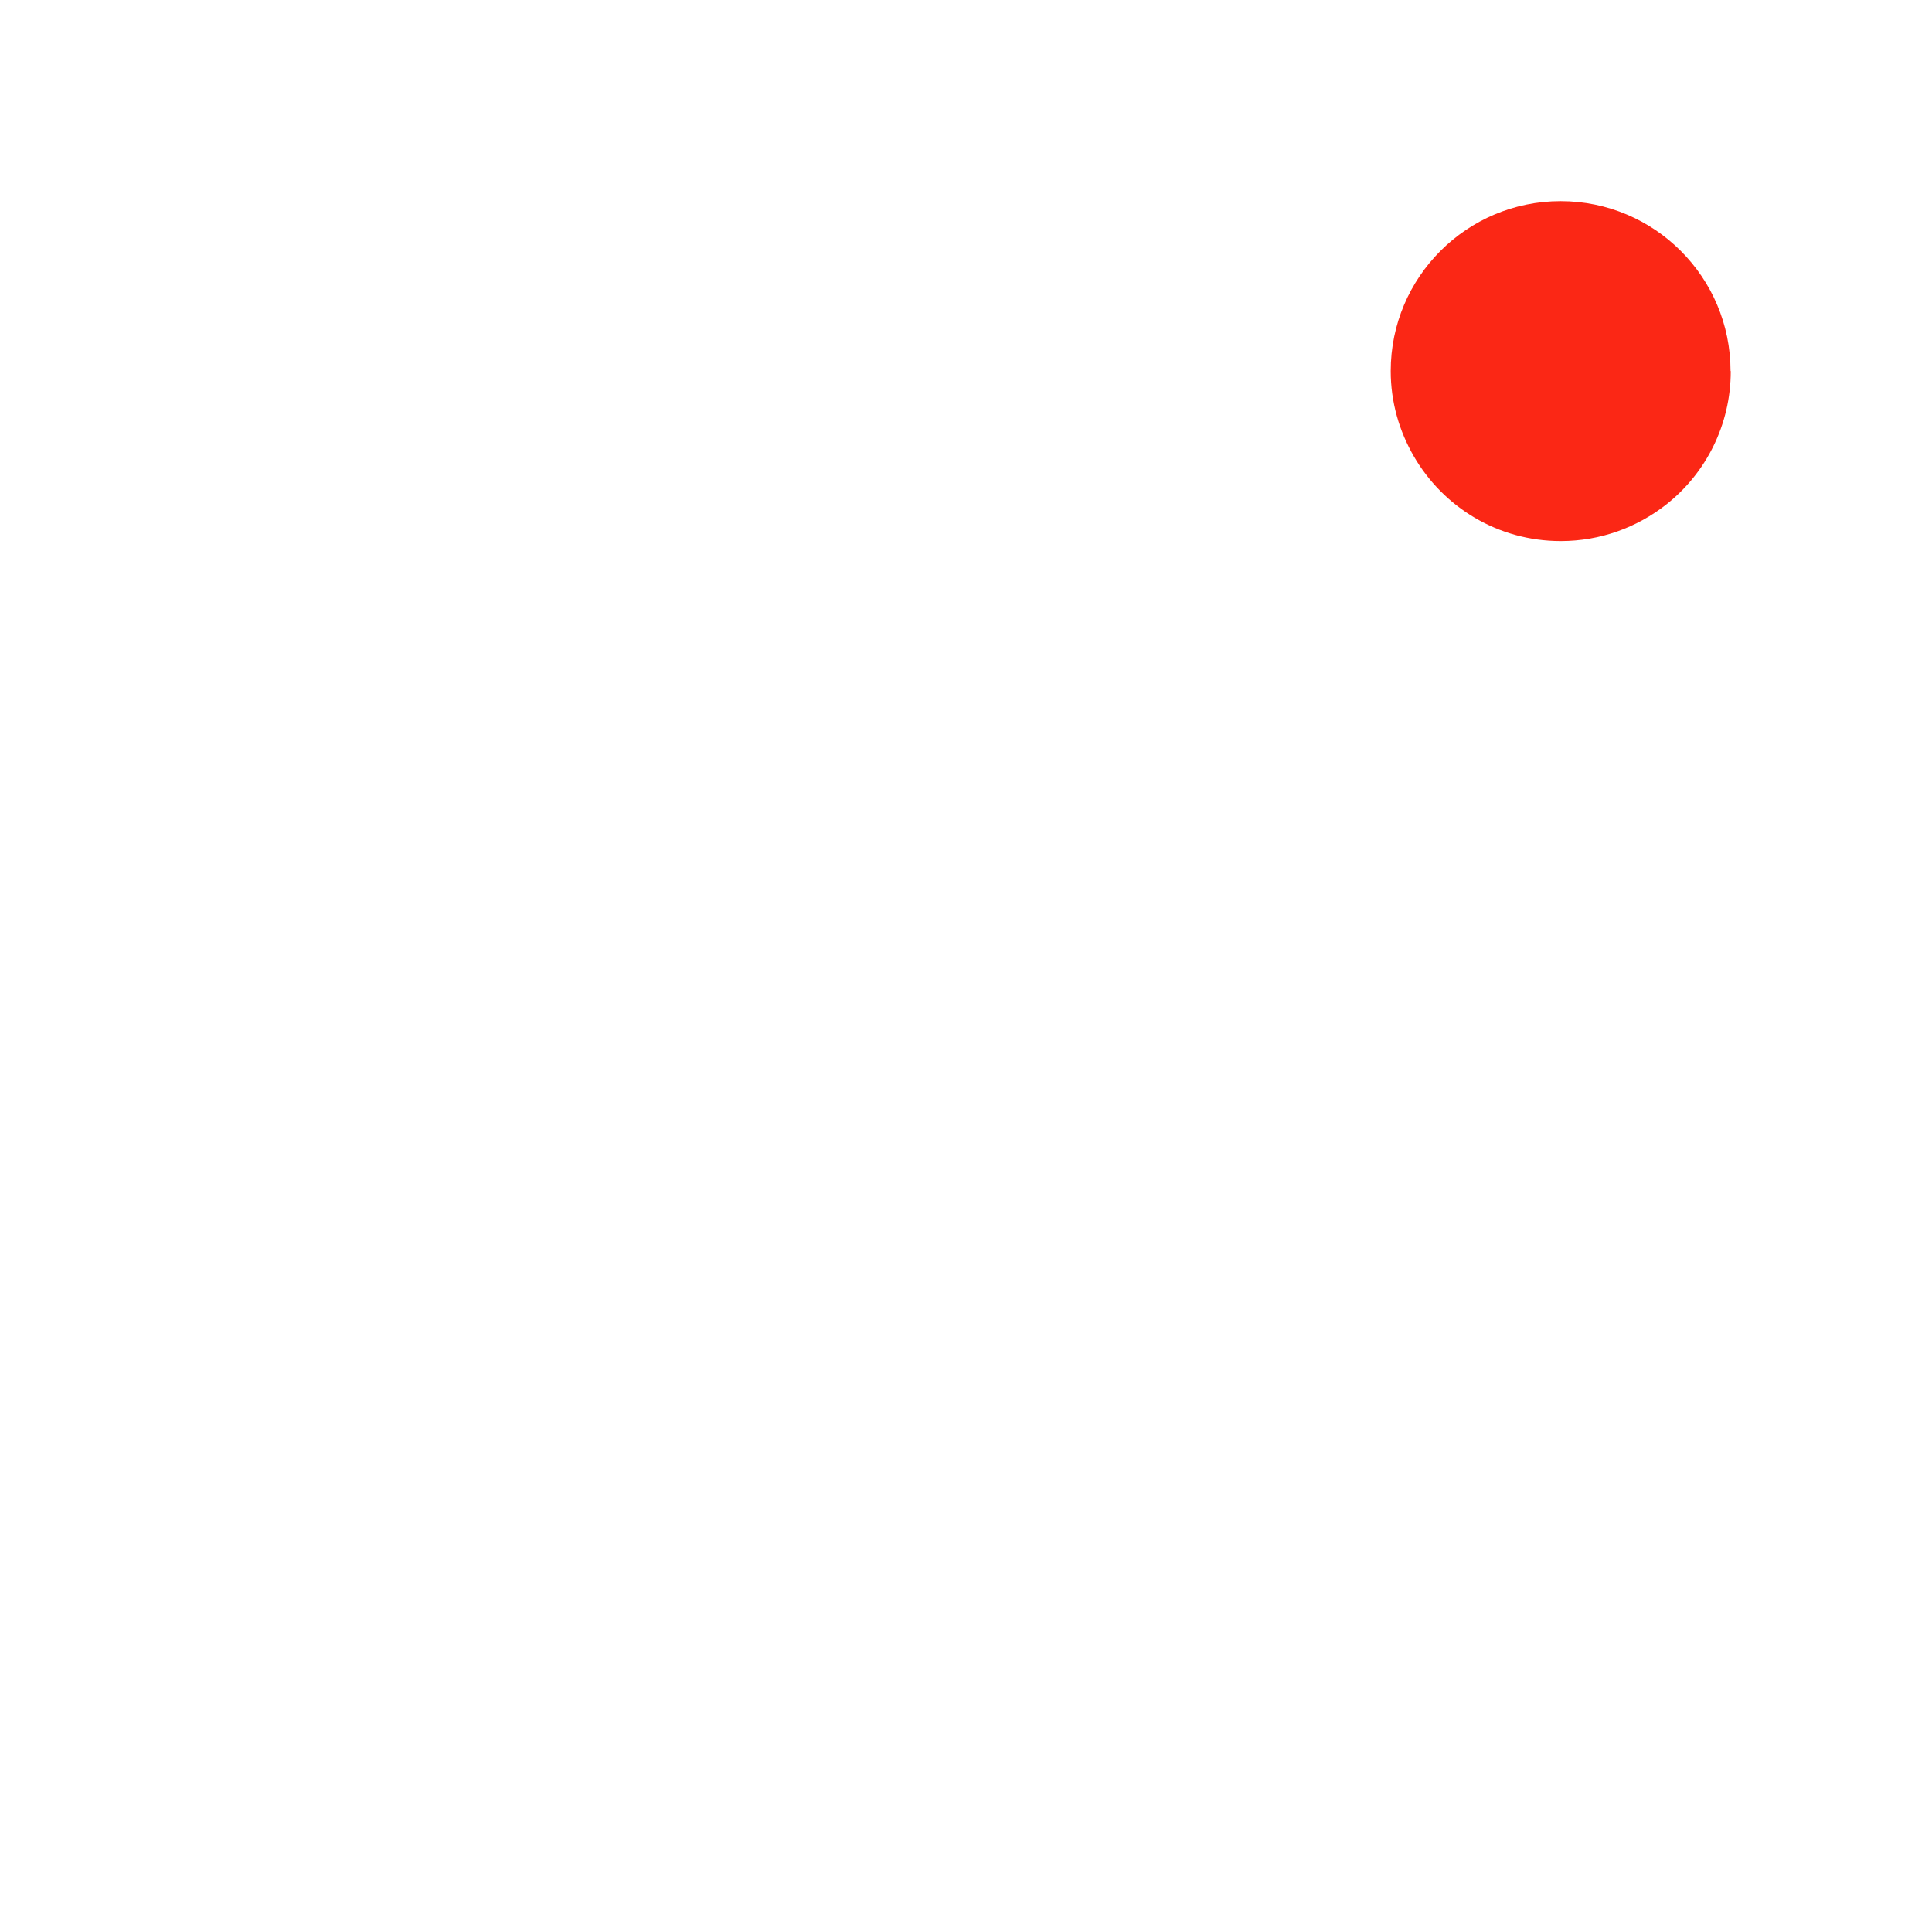 <svg
   xmlns="http://www.w3.org/2000/svg"
   width="24"
   height="24"
   viewBox="0 0 18 18"
   fill="none"
   >
  <g
     id="g833"
     transform="translate(0.044,-0.35)">
    <path
       style="stroke-width:0.792"
       inkscapeConnector-curvature="0"
       id="path2"
       d="m 12.716,11.329 c 0.547,0 0.99,-0.443 0.99,-0.99 0,-0.547 -0.443,-0.99 -0.99,-0.99 -0.547,0 -0.99,0.443 -0.99,0.99 0,0.547 0.443,0.99 0.99,0.99 z" />
    <path
       style="stroke-width:0.792"
       inkscapeConnector-curvature="0"
       id="path4"
       d="m 12.716,11.329 c 0.547,0 0.99,-0.443 0.99,-0.99 0,-0.547 -0.443,-0.99 -0.99,-0.99 -0.547,0 -0.99,0.443 -0.99,0.99 0,0.547 0.443,0.99 0.99,0.99 z" />
    <path
       style="stroke-width:0.792"
       inkscapeConnector-curvature="0"
       id="path6"
       d="m 12.716,11.329 c 0.547,0 0.99,-0.443 0.99,-0.99 0,-0.547 -0.443,-0.99 -0.99,-0.99 -0.547,0 -0.99,0.443 -0.99,0.99 0,0.547 0.443,0.99 0.99,0.99 z" />
    <path
       style="stroke-width:0.792"
       inkscapeConnector-curvature="0"
       id="path8"
       d="M 12.019,4.6 H 3.612 v -0.004 h 8.368 c 0.012,0 0.028,0 0.04,0.004 z" />
    <path
       style="stroke-width:0.792"
       inkscapeConnector-curvature="0"
       id="path10"
       d="m 16.081,6.583 c 0,0.004 0,0.004 0,0.008 v 8.103 c 0,0.978 -0.804,1.781 -1.781,1.781 H 3.612 c -0.978,0 -1.781,-0.804 -1.781,-1.781 V 4.006 c 0,-0.044 0.004,-0.087 0.012,-0.131 0.071,-0.914 0.835,-1.651 1.769,-1.651 H 9.961 c 0.329,0.004 0.59,0.273 0.586,0.602 -0.004,0.329 -0.273,0.59 -0.602,0.586 H 3.612 c -0.336,0 -0.594,0.257 -0.594,0.594 0,0.336 0.257,0.594 0.594,0.594 h 8.408 c 0.309,0.024 0.55,0.281 0.546,0.598 -0.004,0.329 -0.269,0.59 -0.598,0.59 -0.004,0 -0.004,0 -0.008,0 H 3.018 v 8.906 c 0,0.336 0.257,0.594 0.594,0.594 H 14.299 c 0.336,0 0.594,-0.257 0.594,-0.594 V 6.571 c 0.004,-0.325 0.273,-0.59 0.602,-0.582 0.325,0.004 0.586,0.269 0.586,0.594 z" />
    <path
       style="fill:#fb2715;stroke-width:0.792"
       inkscapeConnector-curvature="0"
       id="path12"
       d="m 16.081,3.808 c 0,0.503 -0.234,0.954 -0.602,1.243 -0.273,0.214 -0.614,0.34 -0.982,0.34 -0.586,0 -1.096,-0.317 -1.37,-0.792 -0.135,-0.234 -0.214,-0.503 -0.214,-0.792 0,-0.875 0.709,-1.583 1.583,-1.583 0.875,0 1.583,0.709 1.583,1.583 z" />
  </g>
</svg>
